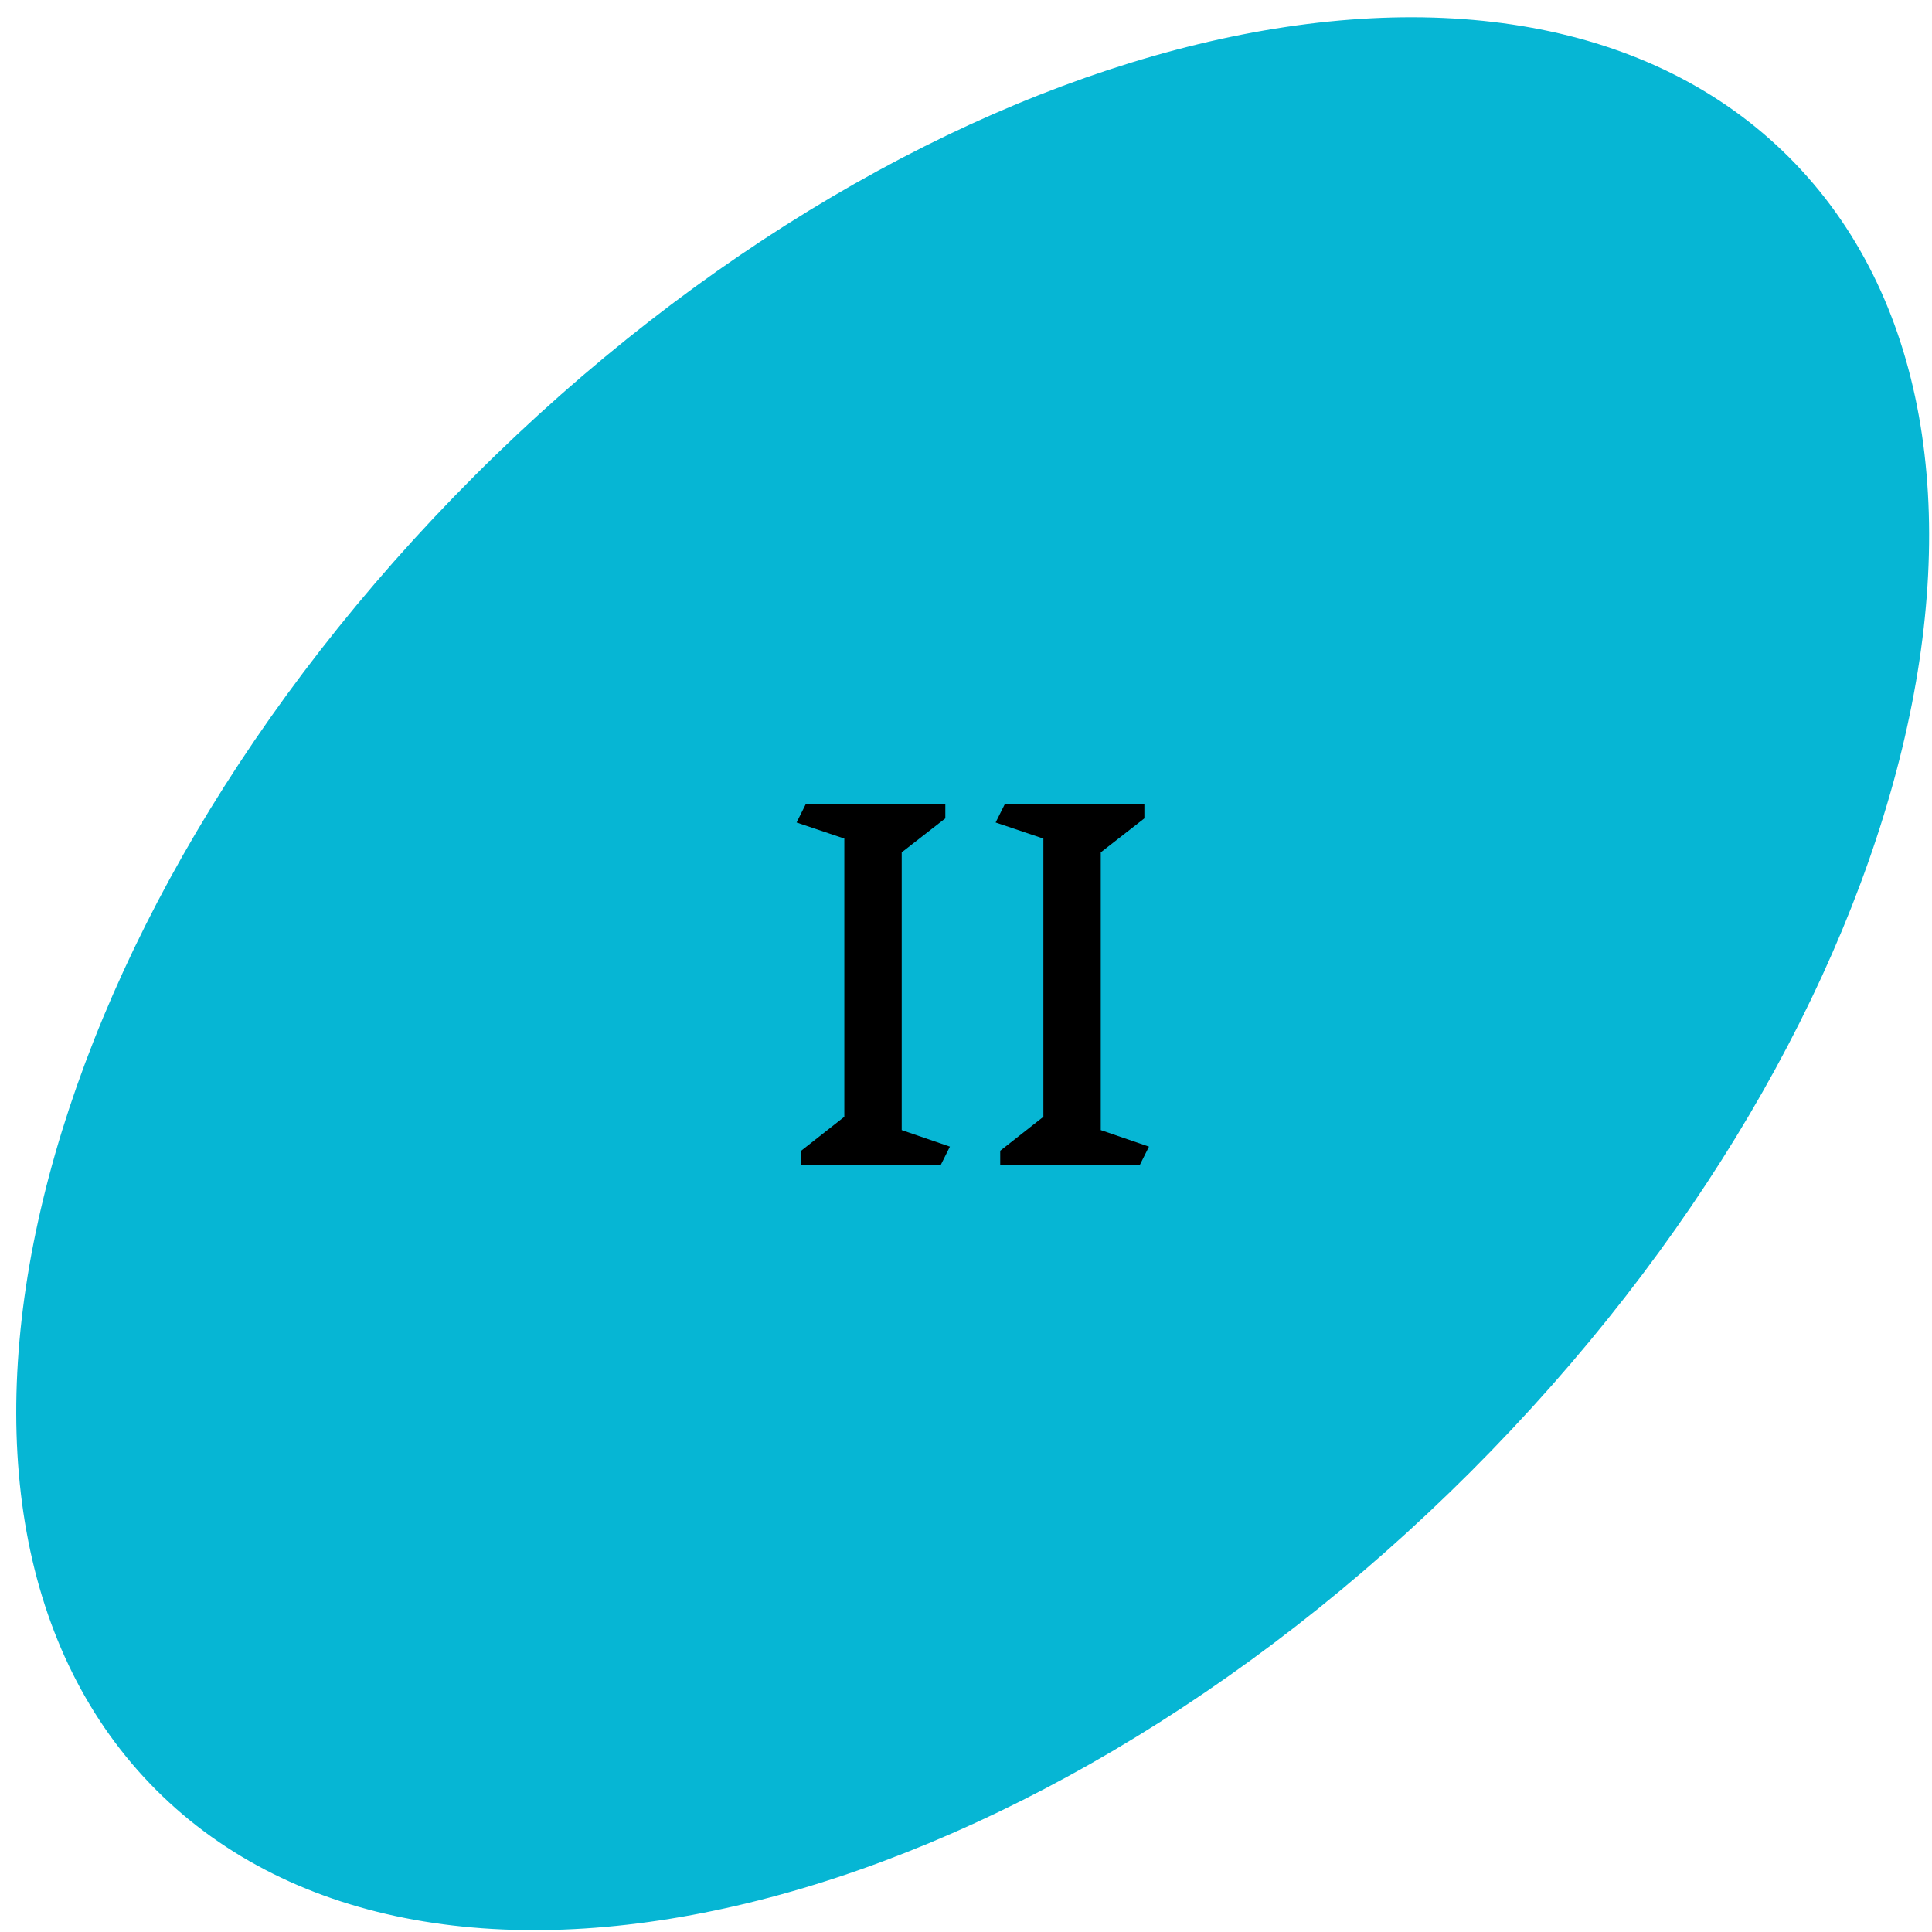 <svg width="101" height="101" viewBox="0 0 101 101" fill="none" xmlns="http://www.w3.org/2000/svg">
<path d="M76.884 76.937C53.313 100.508 22.549 107.96 8.17 93.582C-6.208 79.203 1.244 48.439 24.815 24.868C48.386 1.297 79.15 -6.155 93.528 8.223C107.907 22.602 100.455 53.366 76.884 76.937Z" fill="#06B6D4"/>
<path d="M49.179 60.903H41.883V60.158L44.139 58.383V43.839L41.643 42.998L42.123 42.038H49.419V42.782L47.139 44.559V59.078L49.659 59.943L49.179 60.903ZM59.585 60.903H52.289V60.158L54.545 58.383V43.839L52.049 42.998L52.529 42.038H59.825V42.782L57.545 44.559V59.078L60.065 59.943L59.585 60.903Z" fill="black"/>
</svg>
